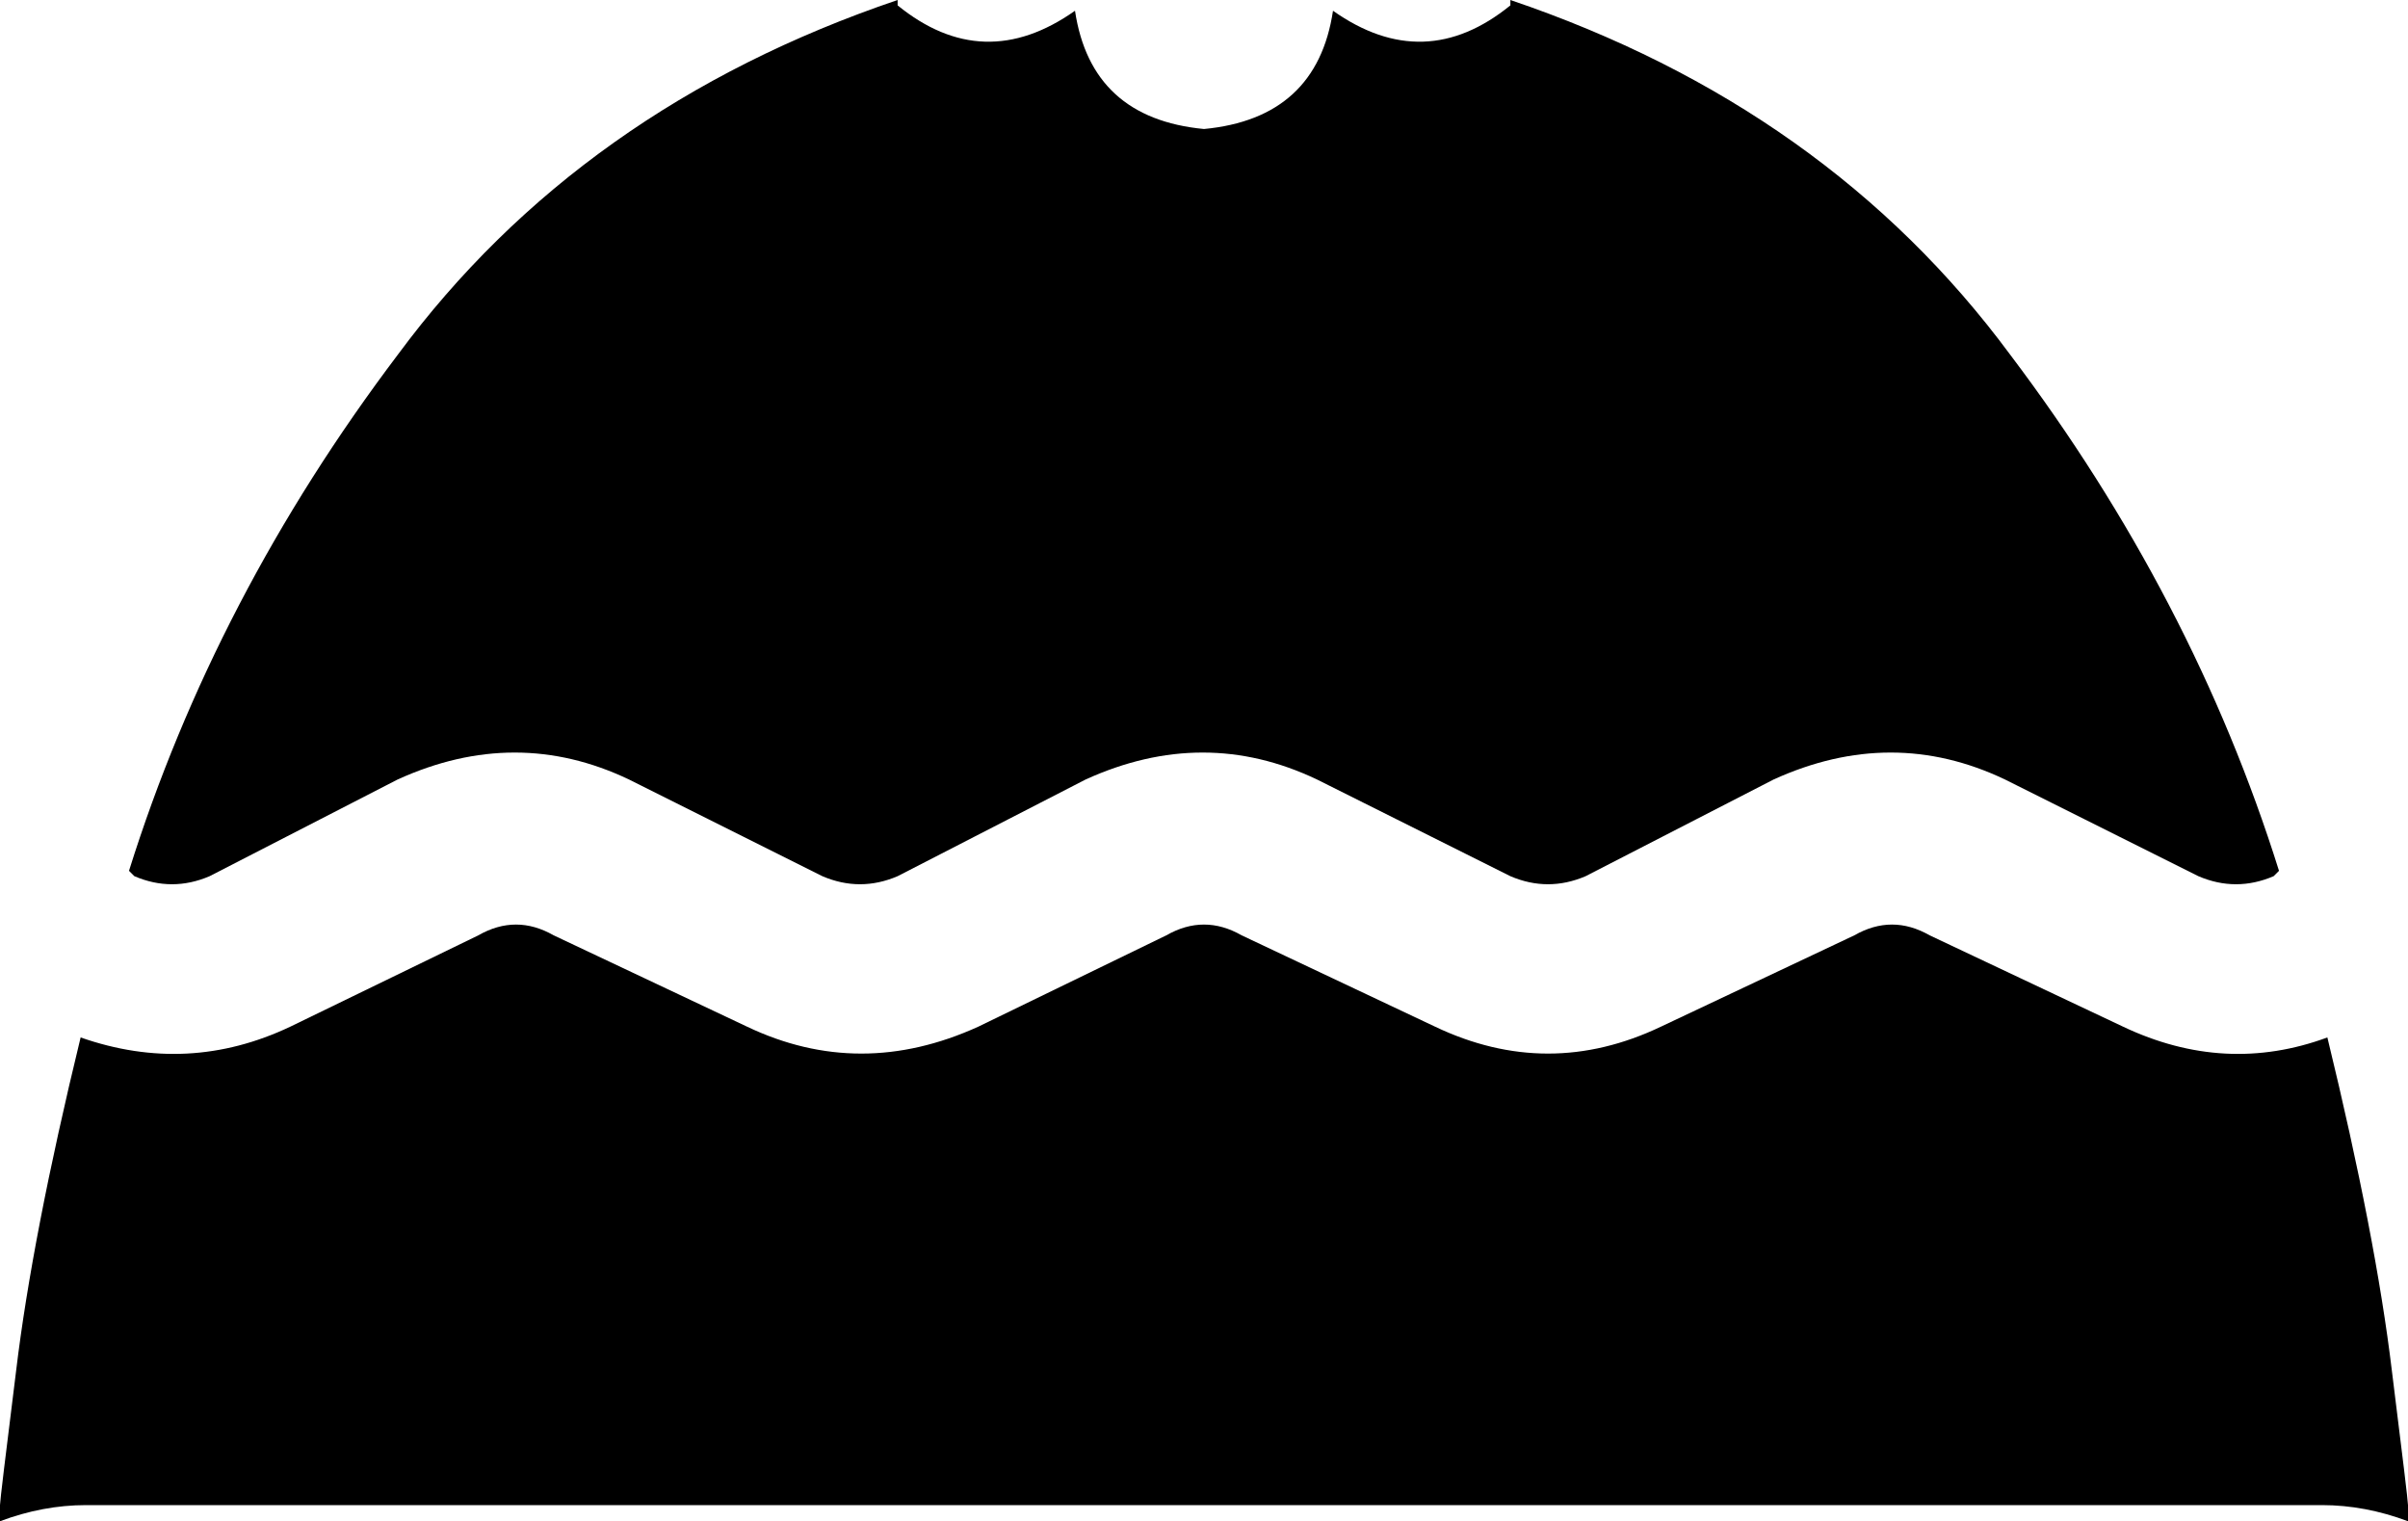 <svg xmlns="http://www.w3.org/2000/svg" viewBox="0 0 448 283">
    <path d="M 167 0 Q 167 0 167 0 L 167 0 Q 167 0 167 1 Q 183 14 200 2 Q 203 22 224 24 Q 245 22 248 2 Q 265 14 281 1 Q 281 1 281 0 Q 281 0 281 0 Q 340 20 374 66 Q 408 111 424 162 L 423 163 Q 416 166 409 163 L 373 145 Q 352 135 330 145 L 295 163 Q 288 166 281 163 L 245 145 Q 224 135 202 145 L 167 163 Q 160 166 153 163 L 117 145 Q 96 135 74 145 L 39 163 Q 32 166 25 163 L 24 162 Q 40 111 74 66 Q 108 20 167 0 L 167 0 Z M 15 193 Q 35 200 54 191 L 89 174 Q 96 170 103 174 L 139 191 Q 160 201 182 191 L 217 174 Q 224 170 231 174 L 267 191 Q 288 201 309 191 L 345 174 Q 352 170 359 174 L 395 191 Q 414 200 433 193 Q 442 230 445 255 Q 448 279 448 280 L 448 283 Q 440 280 432 280 L 16 280 Q 8 280 0 283 L 0 280 Q 0 279 3 255 Q 6 230 15 193 L 15 193 Z"/>
</svg>
